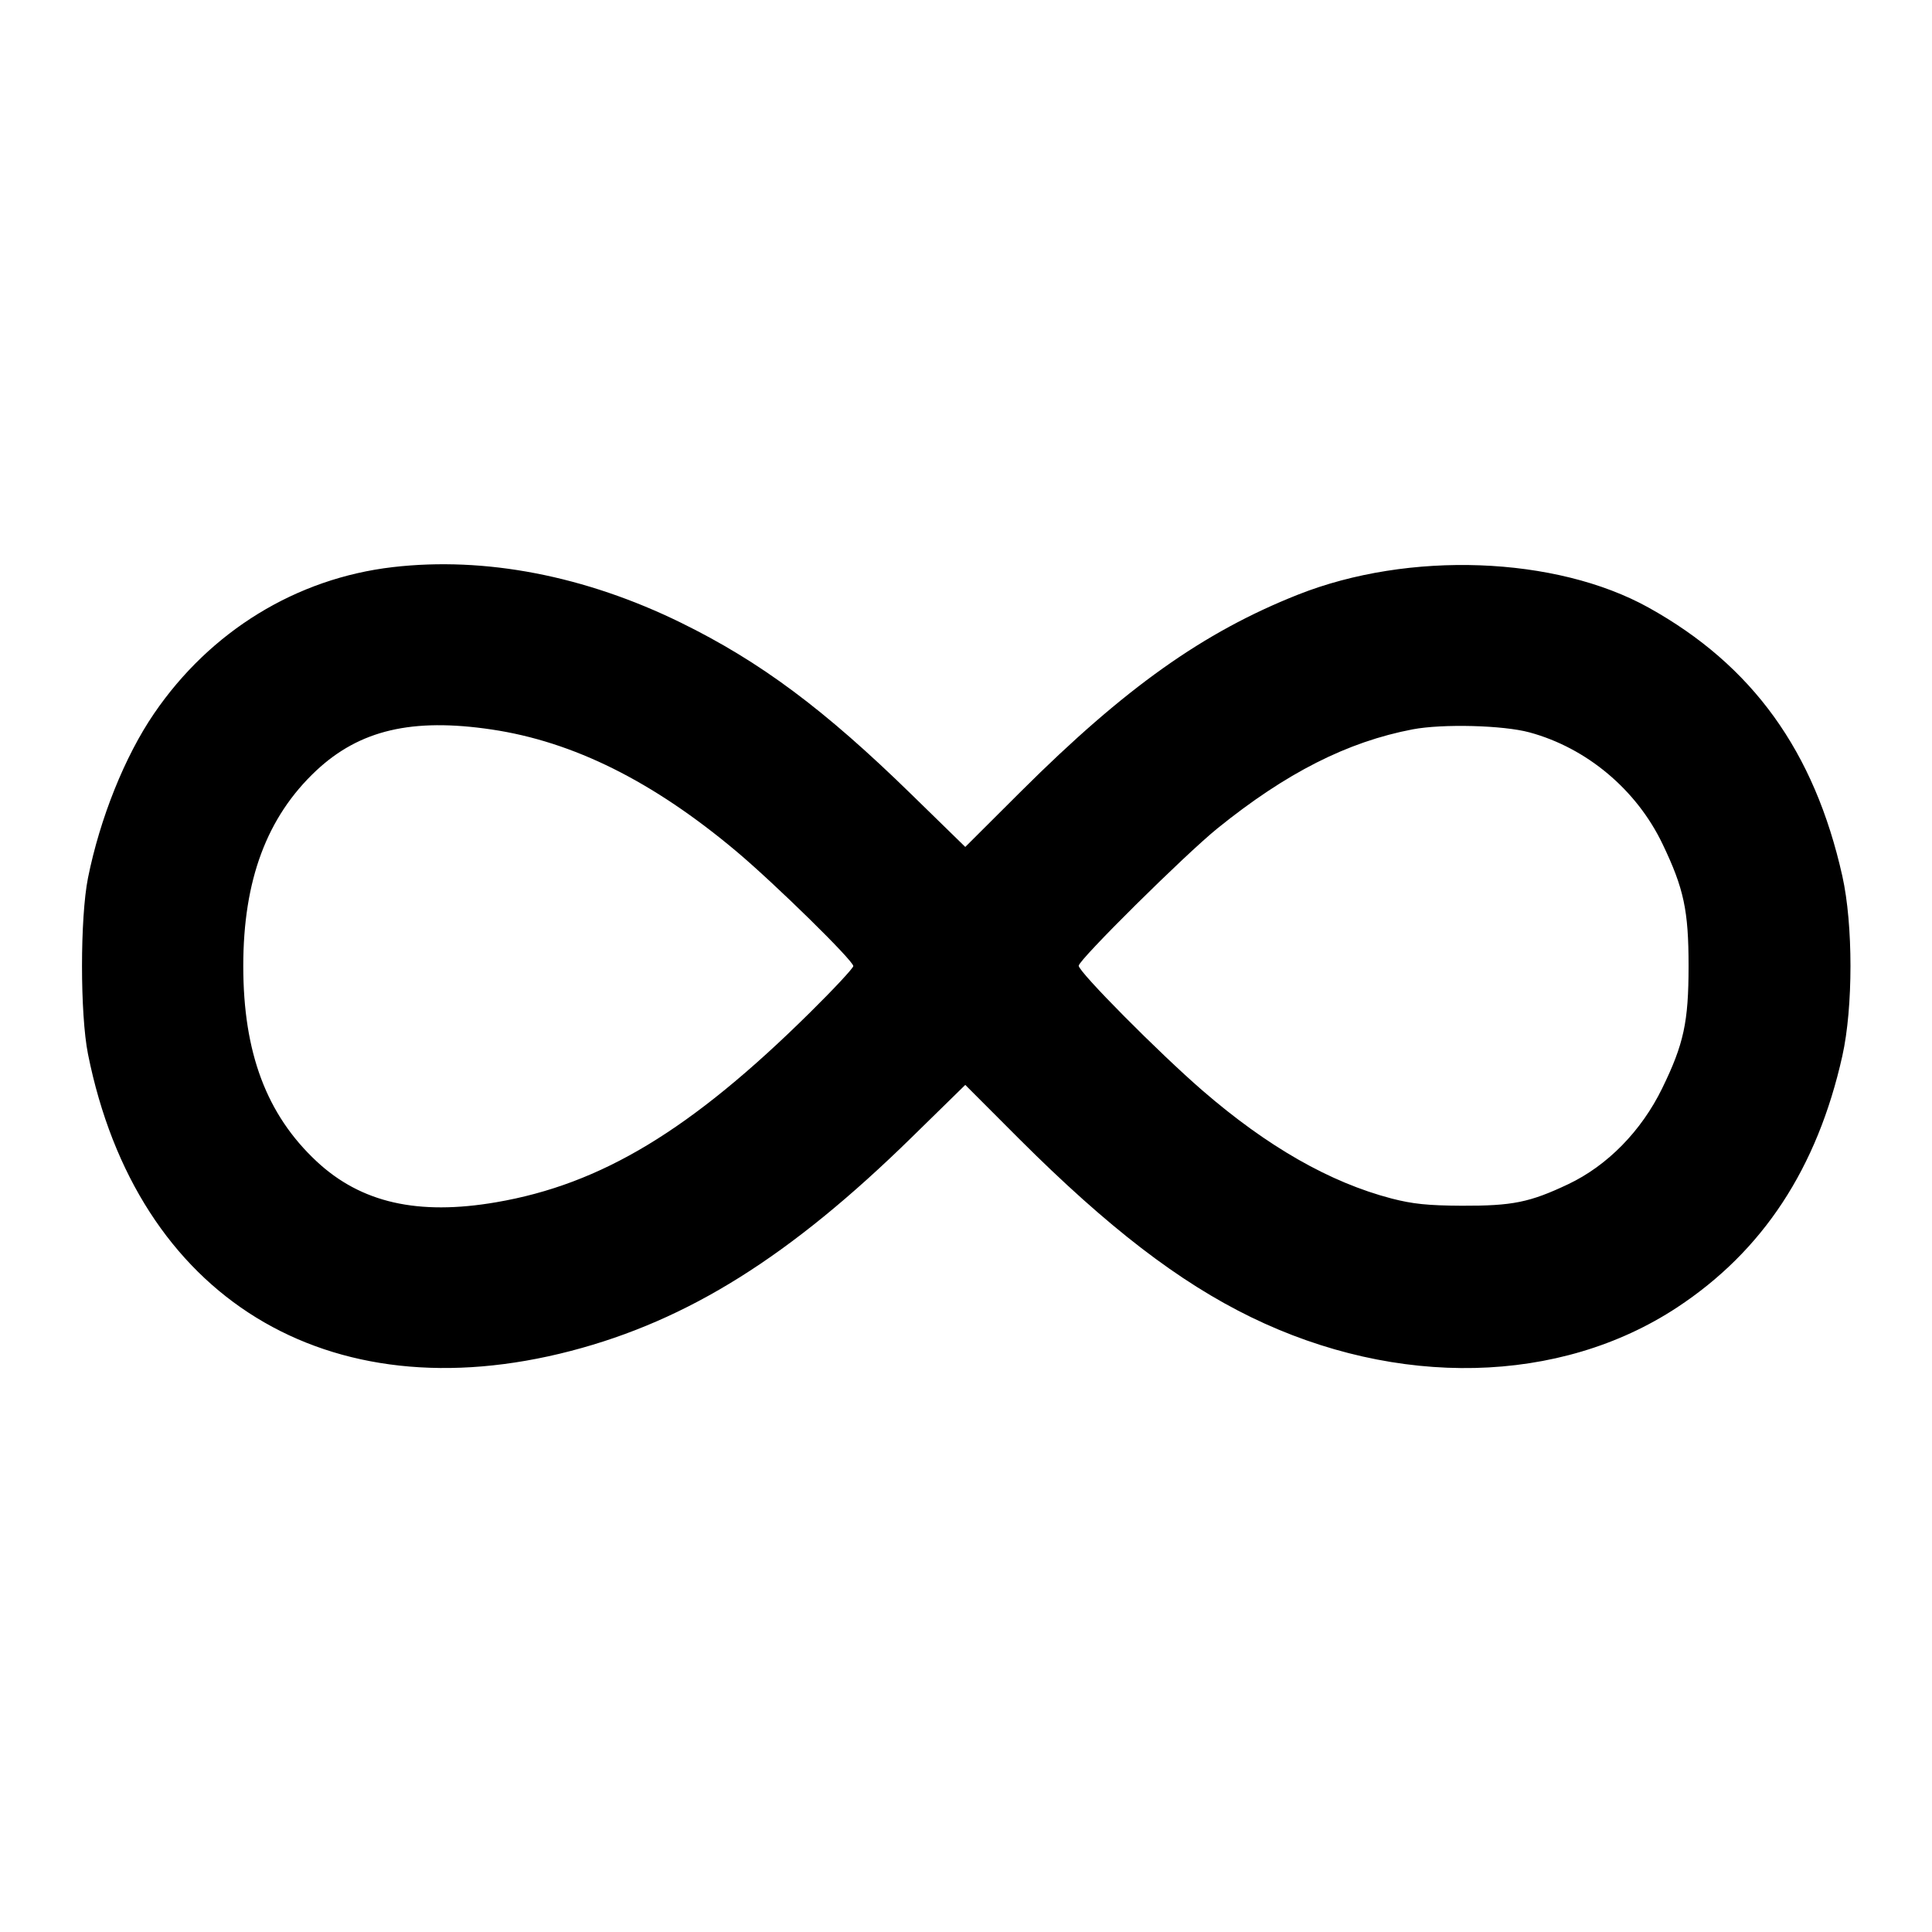 <svg xmlns="http://www.w3.org/2000/svg" width="24" height="24" fill="none" stroke="currentColor" stroke-width="2" stroke-linecap="round" stroke-linejoin="round"><path d="M4.88 7.045c-1.199.139-2.268.795-2.967 1.82-.363.531-.671 1.3-.82 2.041-.099.496-.099 1.692 0 2.188.606 3.025 2.971 4.478 6.001 3.687 1.455-.38 2.721-1.173 4.231-2.652l.666-.652.674.675c1.097 1.095 1.98 1.774 2.875 2.21 1.818.885 3.836.839 5.294-.121 1.066-.702 1.74-1.728 2.052-3.123.135-.603.135-1.633 0-2.236-.347-1.551-1.117-2.618-2.408-3.335-1.152-.639-2.976-.706-4.354-.16-1.175.465-2.15 1.158-3.439 2.442l-.694.692-.666-.65C10.242 8.813 9.446 8.22 8.46 7.736c-1.191-.584-2.433-.824-3.58-.691m1.227 2.017c1.016.151 2.004.643 3.042 1.515.48.404 1.451 1.356 1.451 1.424 0 .025-.244.287-.542.581-1.474 1.456-2.587 2.129-3.895 2.353-.973.167-1.679.006-2.23-.508-.622-.581-.911-1.35-.911-2.427 0-1.067.293-1.851.905-2.426.539-.505 1.192-.659 2.18-.512M19 9.098c.711.193 1.33.712 1.653 1.387.265.553.323.825.323 1.515 0 .695-.059.969-.328 1.52-.258.529-.68.96-1.168 1.191-.478.226-.691.269-1.32.267-.422-.002-.613-.022-.875-.09-.765-.2-1.54-.643-2.345-1.339-.541-.468-1.54-1.475-1.54-1.552 0-.073 1.322-1.382 1.724-1.707.854-.69 1.614-1.075 2.426-1.23.373-.07 1.122-.051 1.45.038" fill-rule="evenodd" fill="#000" stroke="none"/></svg>